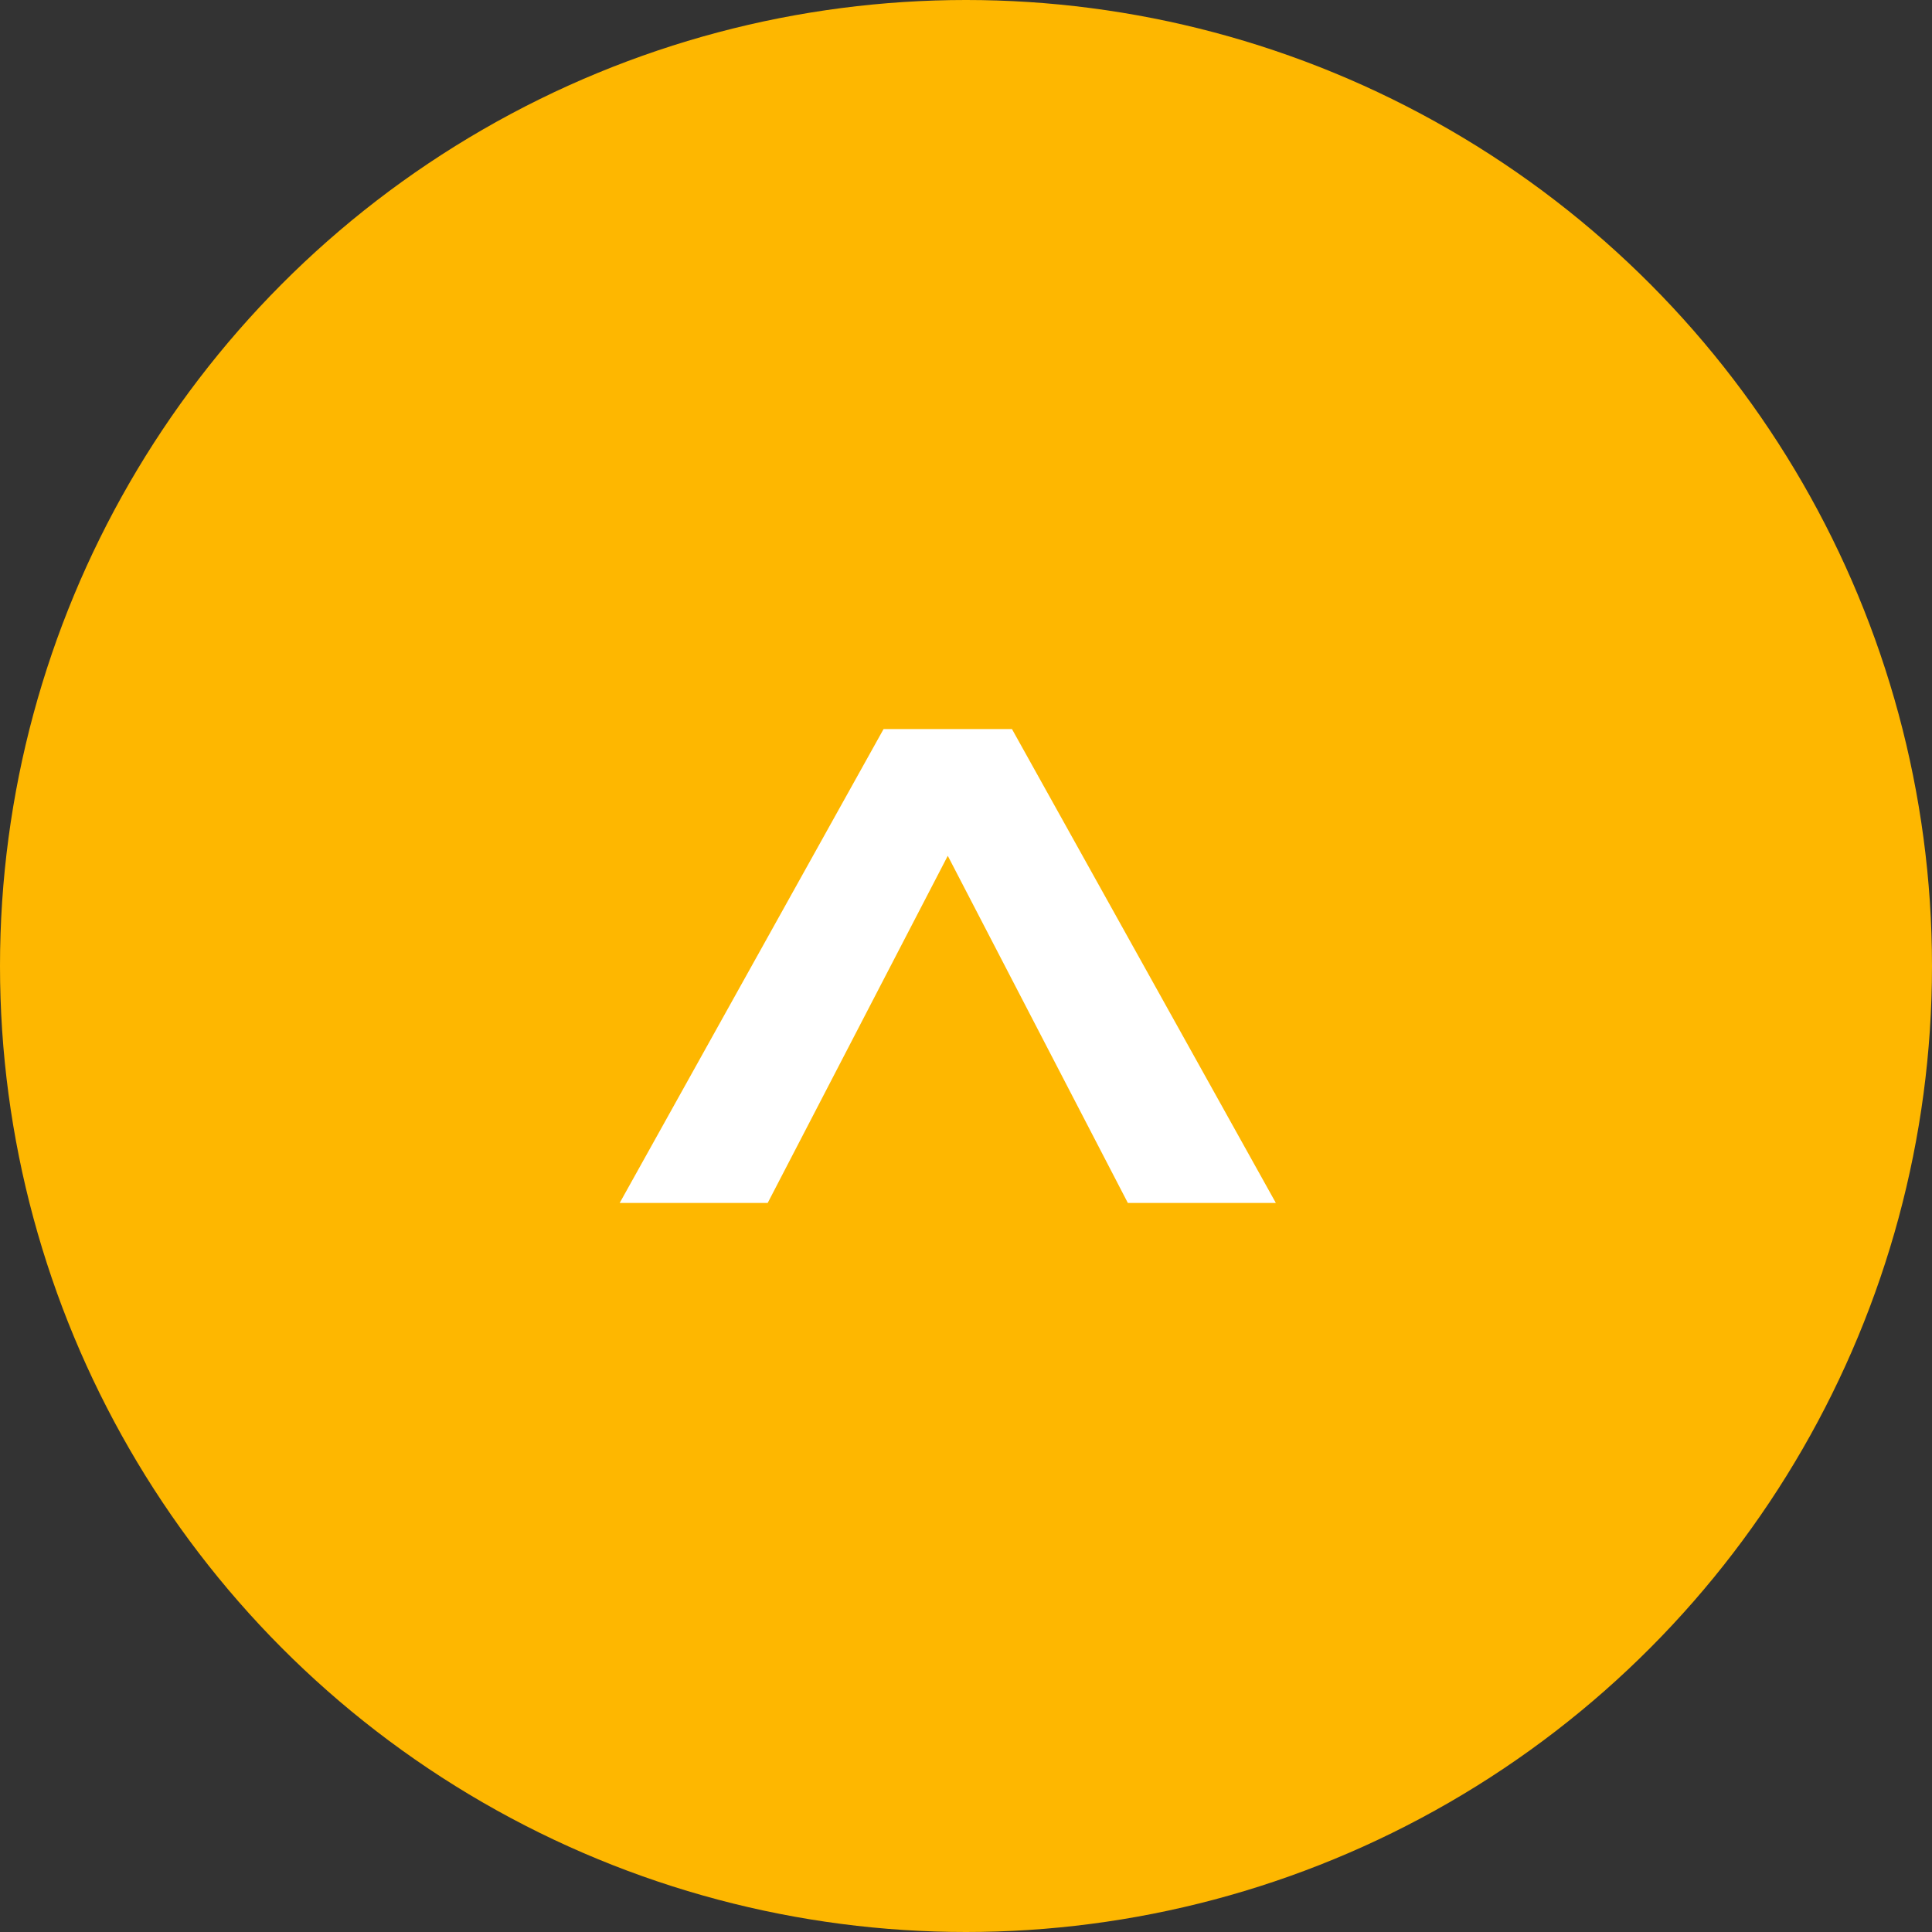 <svg width="53" height="53" viewBox="0 0 53 53" fill="none" xmlns="http://www.w3.org/2000/svg">
<rect x="0" y="0" width="53" height="53" fill="#333333" stroke="none"/>
<g clip-path="url(#clip0_717_26)">
<circle cx="26.5" cy="26.5" r="26.5" fill="#FEB700"/>
<path d="M35 33H30.94L26 23.477L21.06 33H17L24.239 20H27.761L35 33Z" fill="white"/>
</g>
<defs>
<clipPath id="clip0_717_26">
<rect width="53" height="53" fill="white"/>
</clipPath>
</defs>
</svg>
